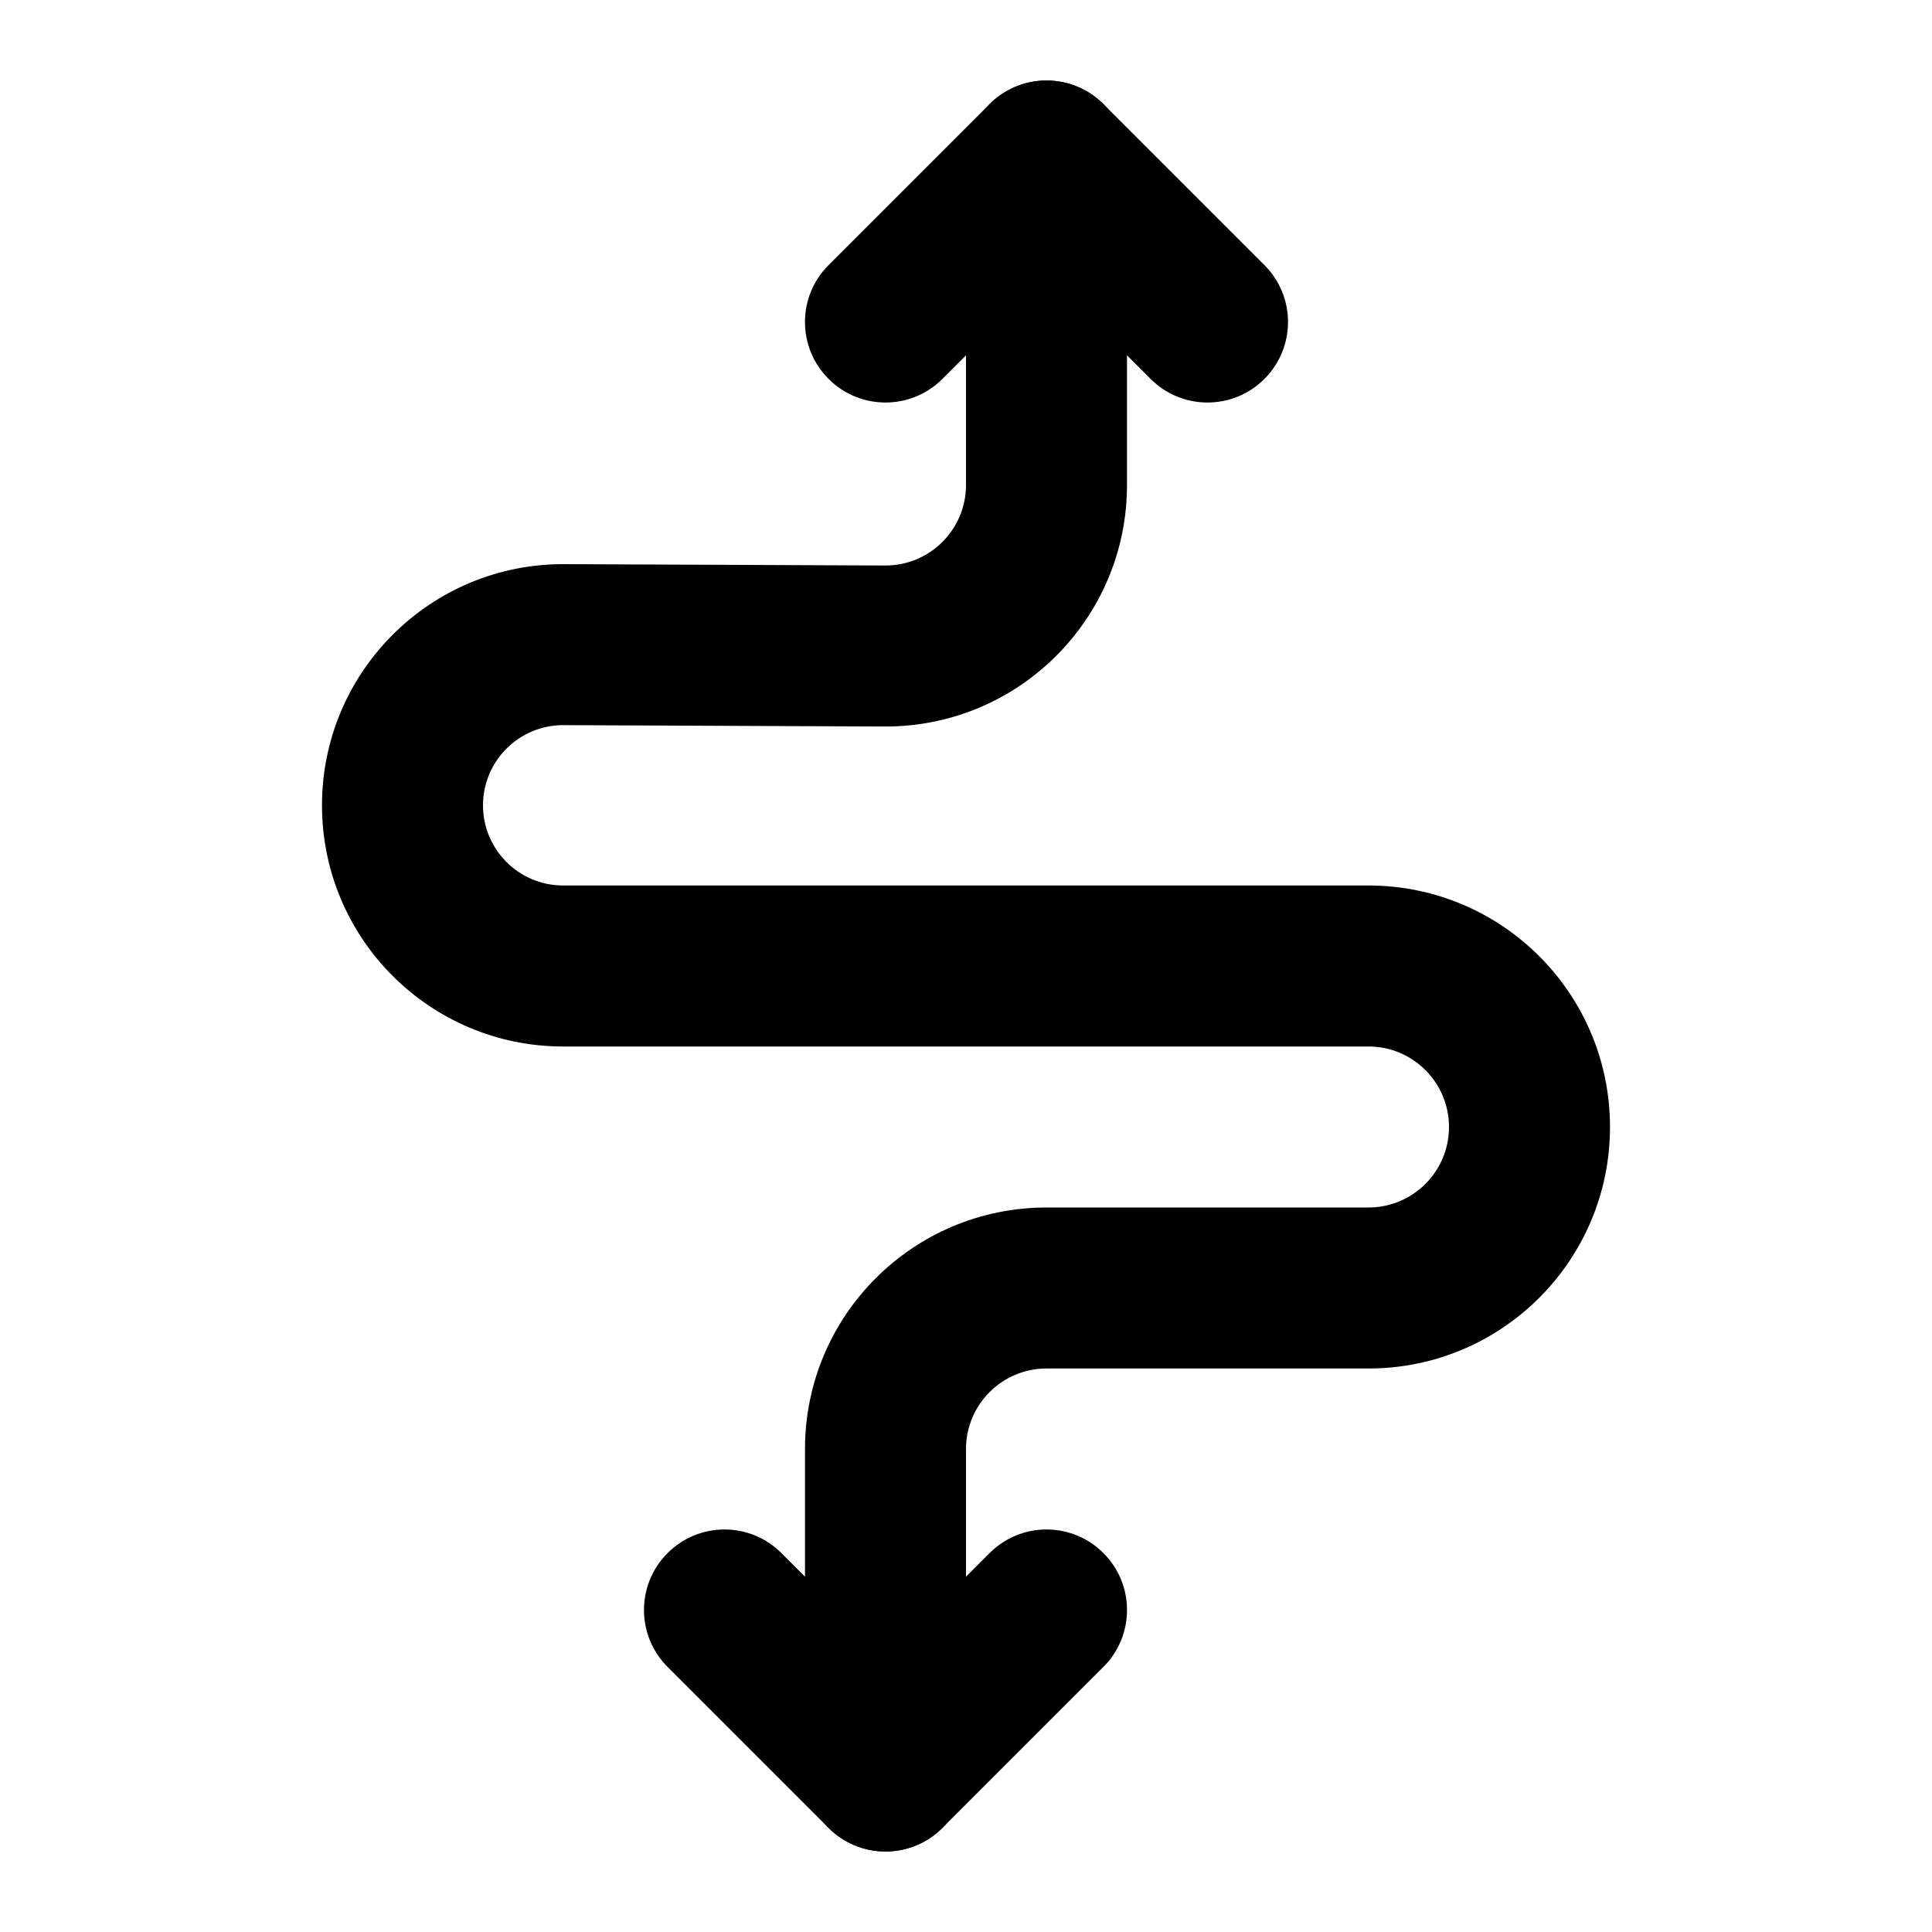 <svg width="24" height="24" viewBox="0 0 24 24" xmlns="http://www.w3.org/2000/svg">
    <path fill-rule="evenodd" clip-rule="evenodd" d="M13 1C13.552 1 14 1.448 14 2L14 6.025C14 7.687 12.649 9.032 10.988 9.025L7 9.008C6.448 9.006 6 9.453 6 10.004C6 10.554 6.446 11 6.996 11H17C18.657 11 20 12.343 20 14C20 15.657 18.657 17 17 17H13C12.448 17 12 17.448 12 18L12 22C12 22.552 11.552 23 11 23C10.448 23 10 22.552 10 22L10 18C10 16.343 11.343 15 13 15H17C17.552 15 18 14.552 18 14C18 13.448 17.552 13 17 13H6.996C5.341 13 4 11.659 4 10.004C4 8.345 5.349 7.001 7.008 7.008L10.996 7.025C11.55 7.027 12 6.579 12 6.025L12 2C12 1.448 12.448 1 13 1Z"/>
    <path fill-rule="evenodd" clip-rule="evenodd" d="M13 1C13.265 1 13.52 1.105 13.707 1.293L15.707 3.293C16.098 3.683 16.098 4.317 15.707 4.707C15.317 5.098 14.683 5.098 14.293 4.707L13 3.414L11.707 4.707C11.317 5.098 10.683 5.098 10.293 4.707C9.902 4.317 9.902 3.683 10.293 3.293L12.293 1.293C12.48 1.105 12.735 1 13 1Z"/>
    <path fill-rule="evenodd" clip-rule="evenodd" d="M8.293 19.293C8.683 18.902 9.317 18.902 9.707 19.293L11 20.586L12.293 19.293C12.683 18.902 13.317 18.902 13.707 19.293C14.098 19.683 14.098 20.317 13.707 20.707L11.707 22.707C11.52 22.895 11.265 23 11 23C10.735 23 10.48 22.895 10.293 22.707L8.293 20.707C7.902 20.317 7.902 19.683 8.293 19.293Z"/>
</svg>
